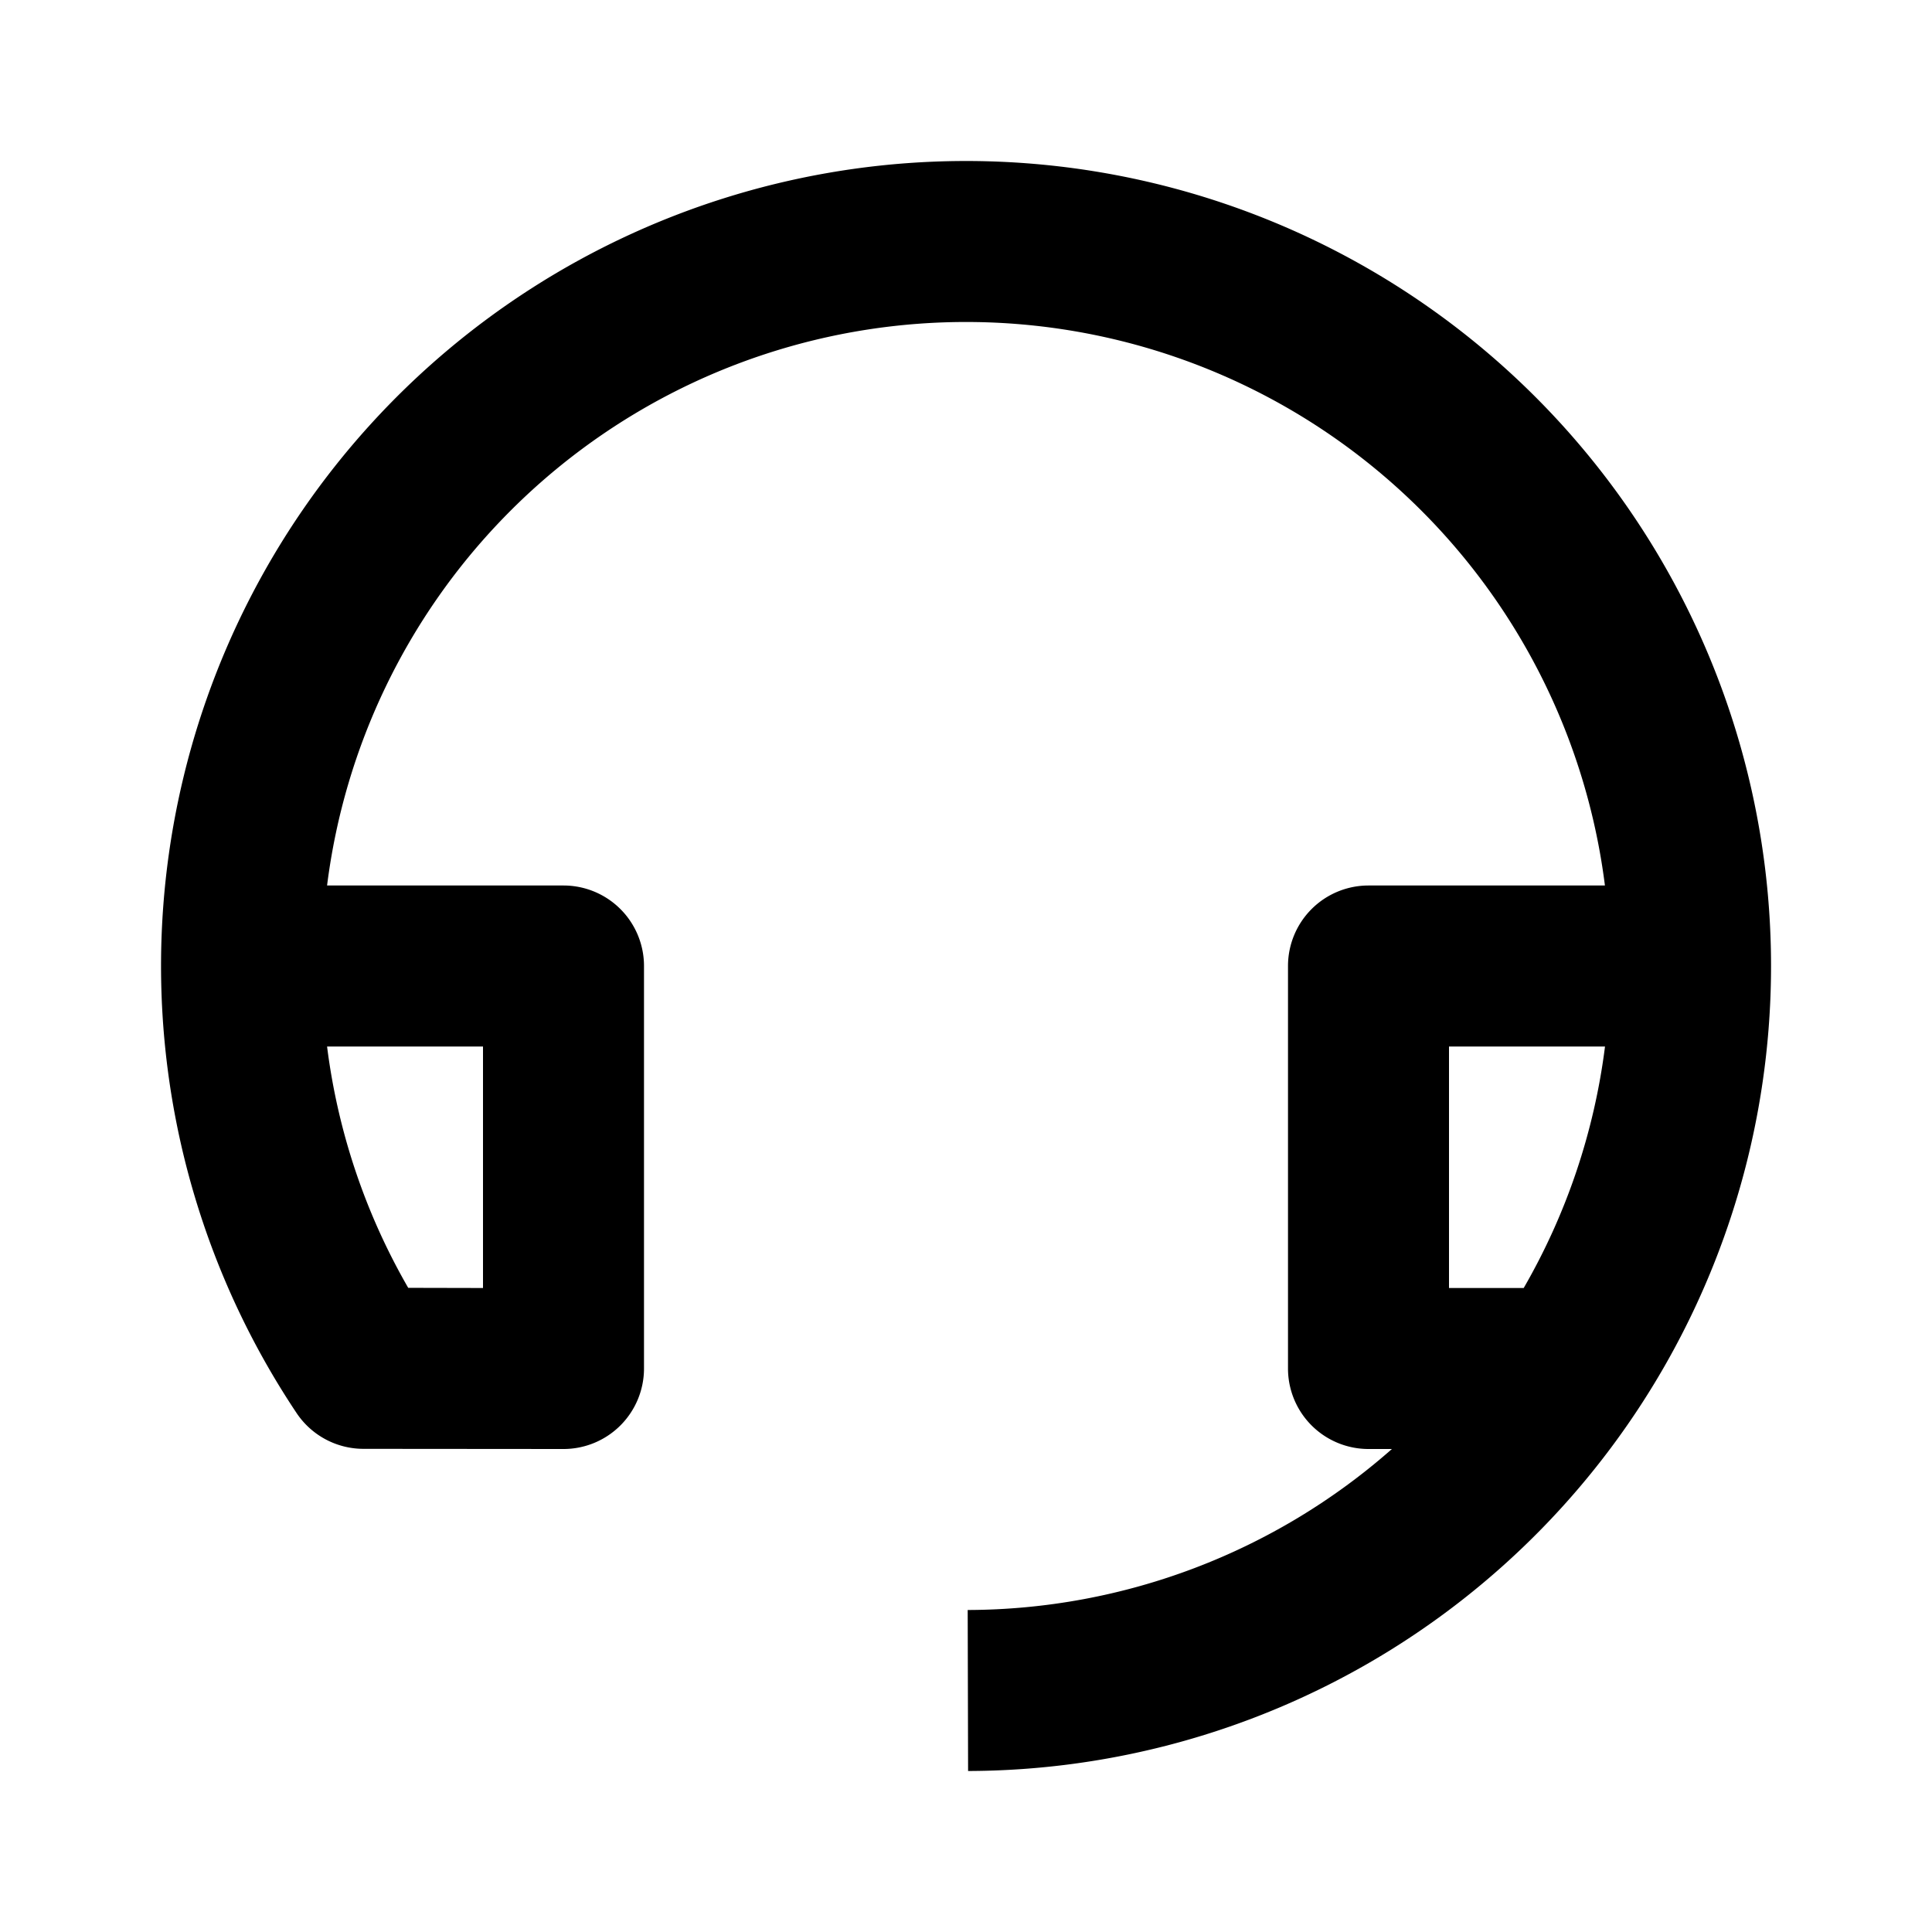 <svg xmlns="http://www.w3.org/2000/svg" width="24" height="24" fill="currentColor" viewBox="0 0 24 24">
  <path fill-rule="evenodd" d="M15.763 4.94A8 8 0 004.063 11H7a1 1 0 011 1v5a1 1 0 01-1 1l-2.485-.002a1 1 0 01-.831-.445A10 10 0 1112.026 22l-.005-2a8 8 0 005.27-2H17a1 1 0 01-1-1v-5a1 1 0 011-1h2.937a8 8 0 00-4.174-6.06zM19.937 13H18v3h.928a7.996 7.996 0 001.01-3zM4.063 13a8 8 0 001.008 2.998L6 16V13H4.063z" clip-rule="evenodd"/>
</svg>
